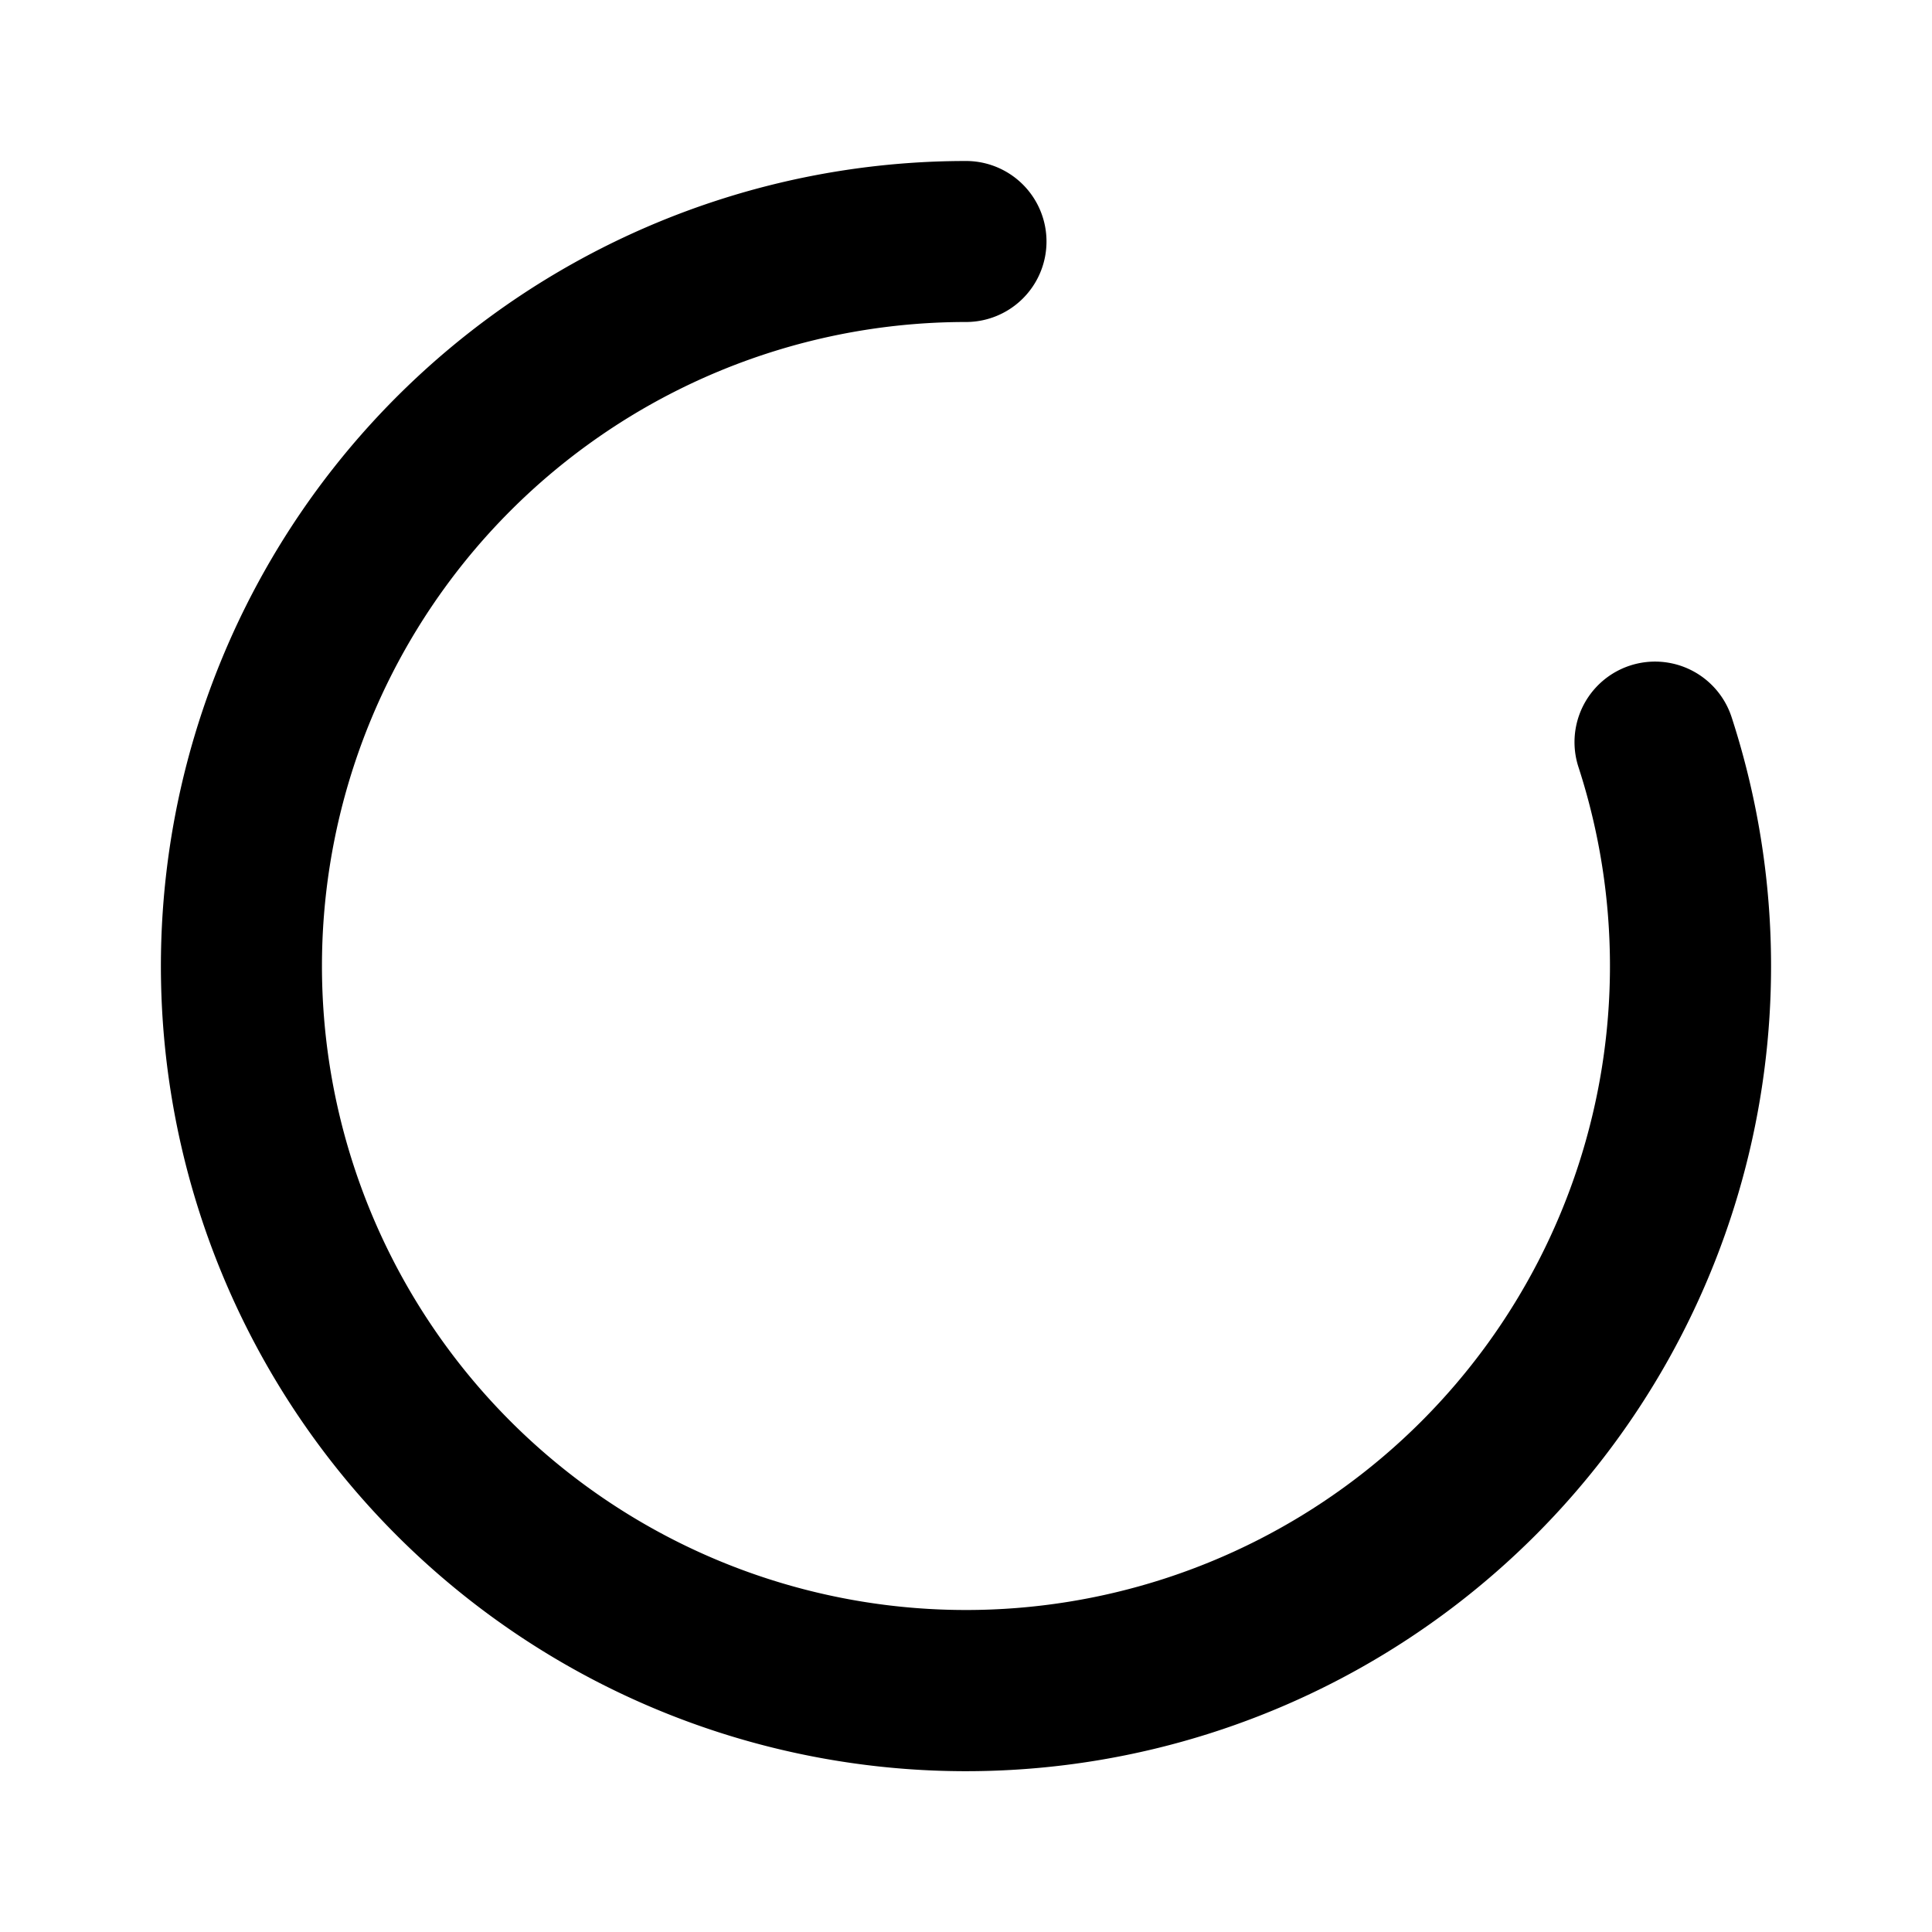 <svg width="24" height="24" fill="none" xmlns="http://www.w3.org/2000/svg"><path fill-rule="evenodd" clip-rule="evenodd" d="M6.122 3.91A10 10 0 0112 2a1 1 0 110 2 8 8 0 107.608 5.528 1 1 0 111.903-.618 10.001 10.001 0 11-15.389-5z" fill="currentColor"/></svg>